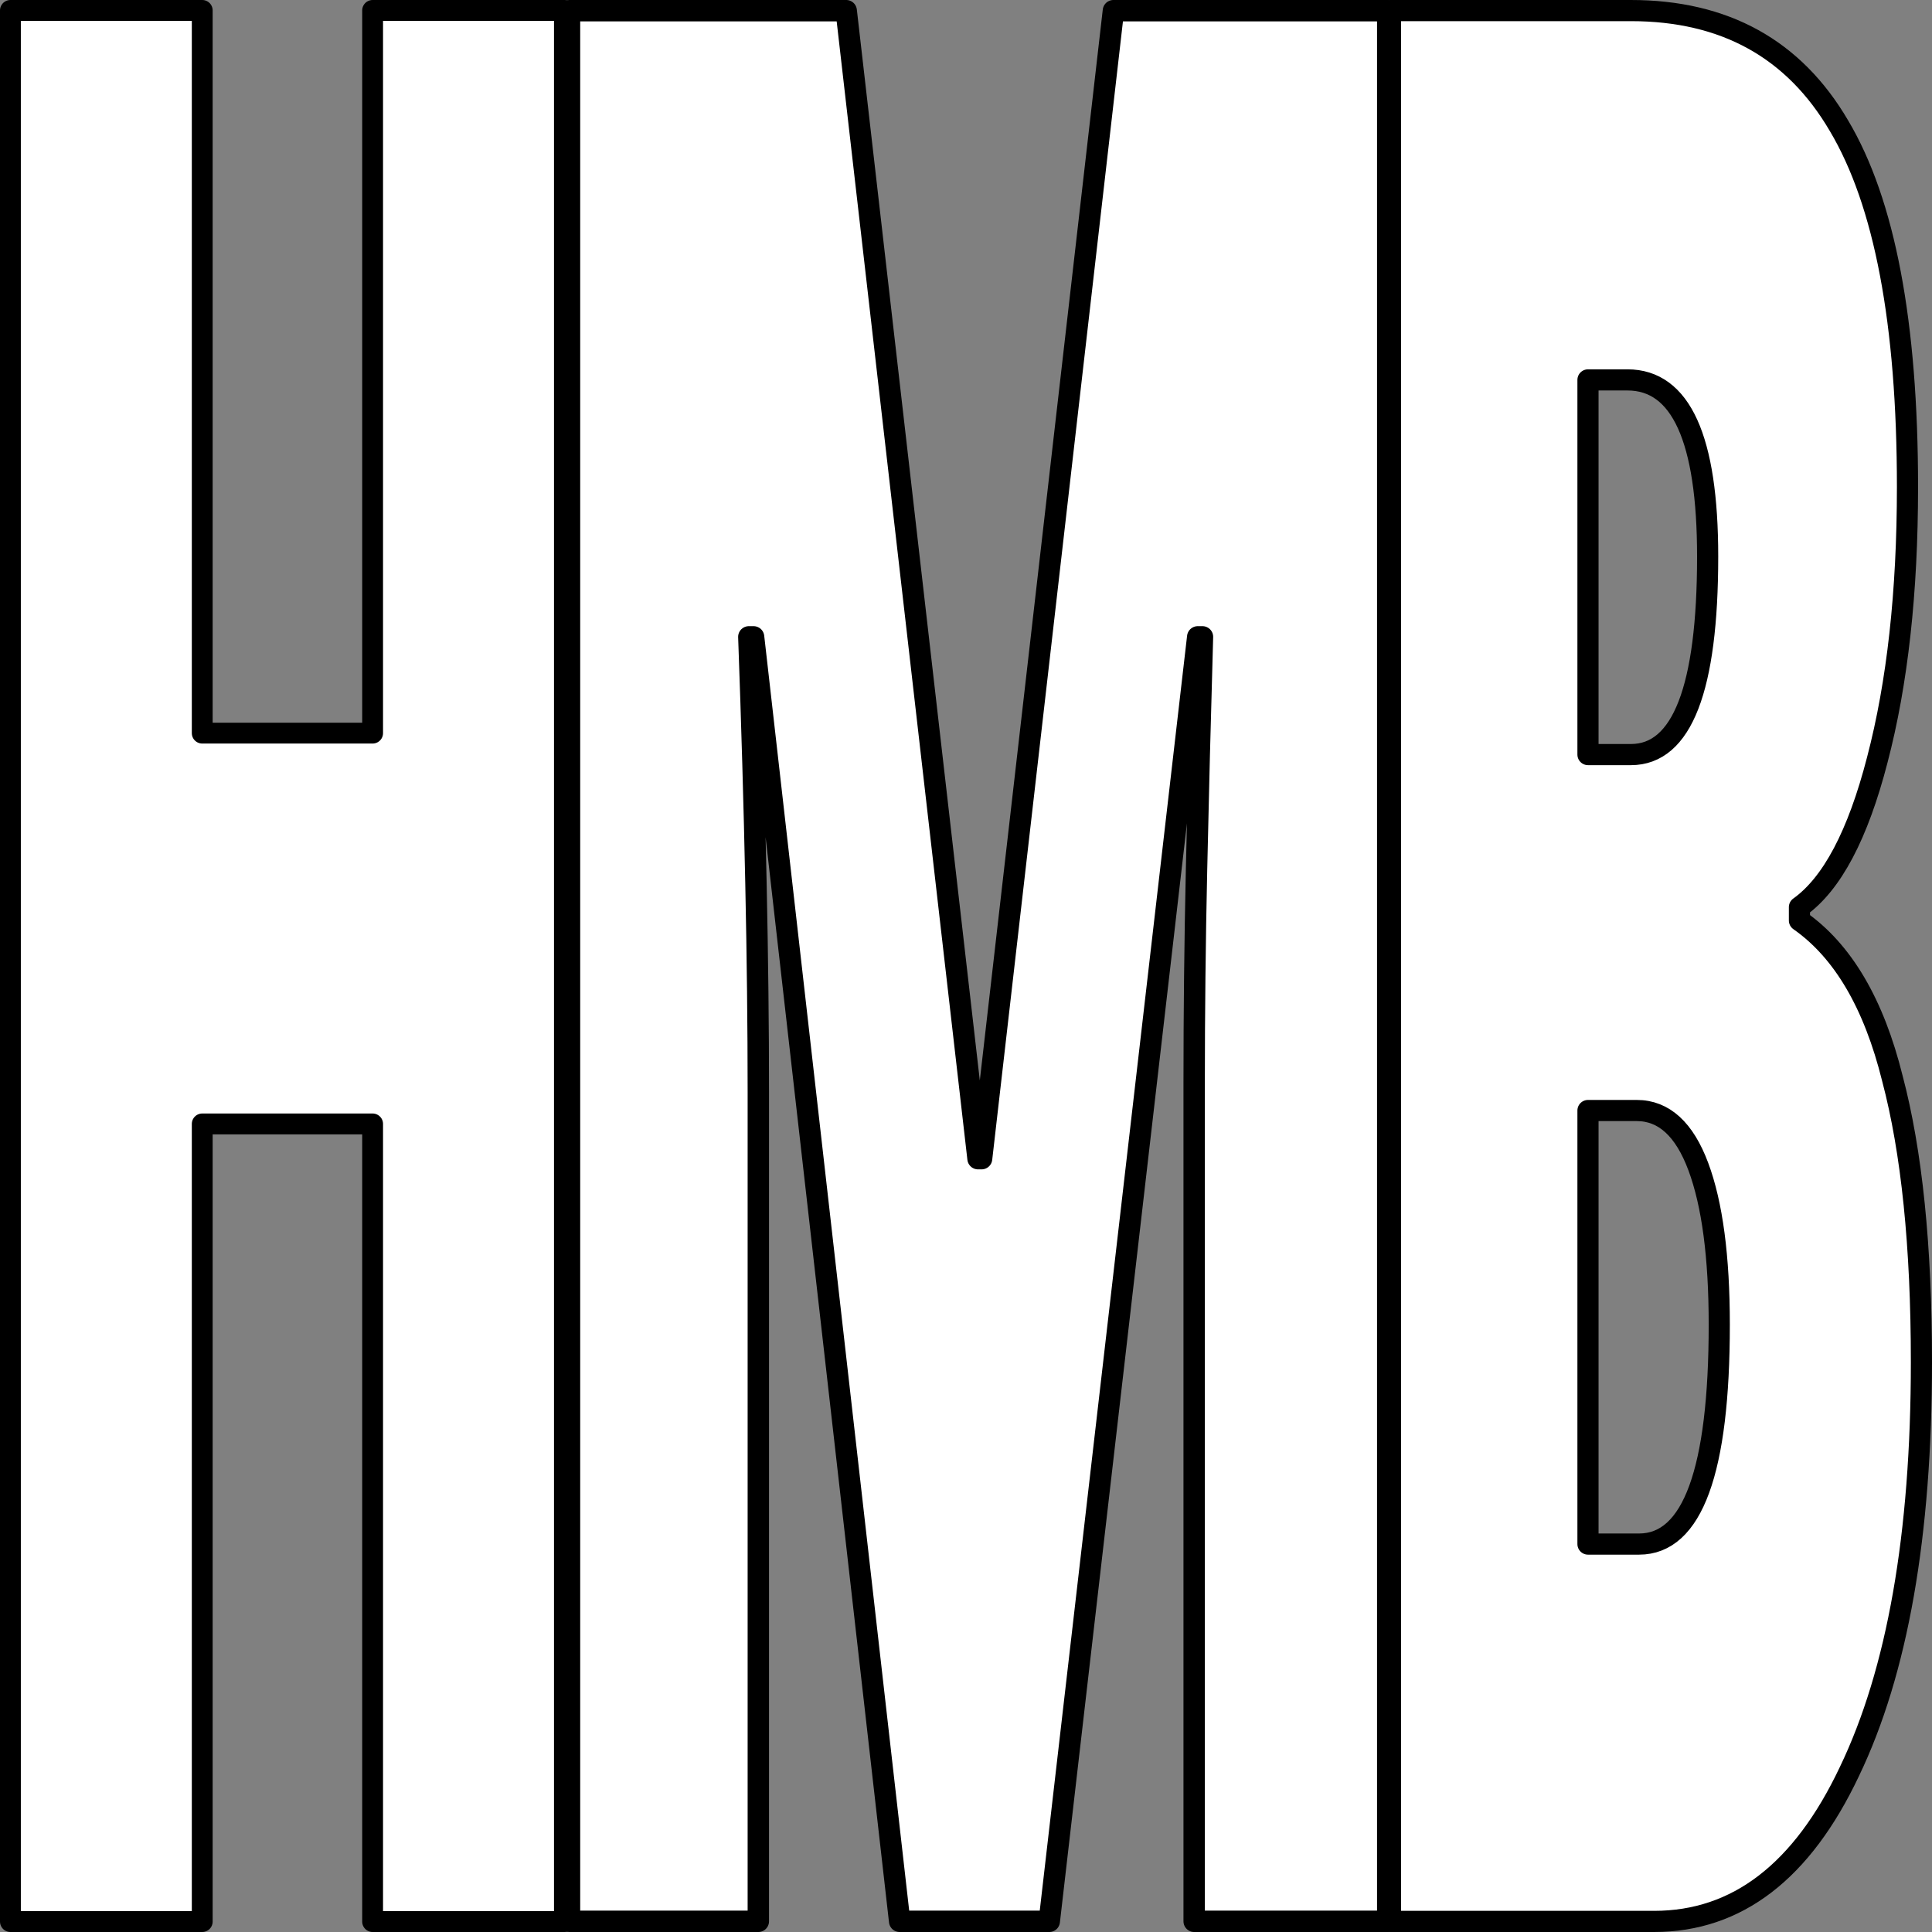 <?xml version="1.0" encoding="UTF-8" standalone="no"?>
<!-- Created with Inkscape (http://www.inkscape.org/) -->

<svg
   width="512"
   height="512"
   viewBox="0 0 512 512"
   version="1.1"
   id="svg1"
   sodipodi:docname="HMBmonochrome.svg"
   inkscape:version="1.4 (e7c3feb100, 2024-10-09)"
   xml:space="preserve"
   xmlns:inkscape="http://www.inkscape.org/namespaces/inkscape"
   xmlns:sodipodi="http://sodipodi.sourceforge.net/DTD/sodipodi-0.dtd"
   xmlns="http://www.w3.org/2000/svg"
   xmlns:svg="http://www.w3.org/2000/svg"><rect x="0" y="0" width="512" height="512" fill="#808080" stroke="none"/><sodipodi:namedview
     id="namedview1"
     pagecolor="#505050"
     bordercolor="#ffffff"
     borderopacity="1"
     inkscape:showpageshadow="false"
     inkscape:pageopacity="0"
     inkscape:pagecheckerboard="true"
     inkscape:deskcolor="#505050"
     inkscape:document-units="px"
     showborder="true"
     labelstyle="default"
     showguides="false"
     inkscape:zoom="0.27379672"
     inkscape:cx="-1000.7425"
     inkscape:cy="421.84582"
     inkscape:window-width="1920"
     inkscape:window-height="1011"
     inkscape:window-x="1920"
     inkscape:window-y="32"
     inkscape:window-maximized="1"
     inkscape:current-layer="g7"><sodipodi:guide
       position="0.862,511.125"
       orientation="0,-1"
       id="guide1"
       inkscape:locked="false" /><sodipodi:guide
       position="0.198,-0.186"
       orientation="1,0"
       id="guide2"
       inkscape:locked="false" /><sodipodi:guide
       position="512.052,-0.011"
       orientation="0,-1"
       id="guide3"
       inkscape:locked="false" /><sodipodi:guide
       position="511.328,512"
       orientation="1,0"
       id="guide4"
       inkscape:locked="false" /></sodipodi:namedview><defs
     id="defs1"><rect
       x="29.219"
       y="53.872"
       width="389.888"
       height="180.791"
       id="rect5" /><rect
       x="0.913"
       y="0"
       width="510.415"
       height="511.328"
       id="rect4" /></defs><g
     inkscape:label="Layer 1"
     inkscape:groupmode="layer"
     id="layer1"
     style="stroke:none;stroke-opacity:1"><rect
       style="display:none;fill:#ffffff;fill-opacity:1;stroke:none;stroke-width:14.85;stroke-linecap:round;stroke-linejoin:round;stroke-dasharray:none;stroke-dashoffset:0;stroke-opacity:1;paint-order:stroke markers fill"
       id="rect6"
       width="512"
       height="512"
       x="0"
       y="0"
       inkscape:label="Bg" /><g
       id="g7"
       inkscape:label="Text"
       style="stroke:none;stroke-opacity:1"><path
         style="font-weight:900;font-stretch:extra-condensed;font-size:442.744px;font-family:'Noto Serif Thai';-inkscape-font-specification:'Noto Serif Thai, Heavy Extra-Condensed';fill:#ffffff;fill-opacity:1;stroke:#000000;stroke-width:5.605;stroke-linecap:round;stroke-linejoin:round;stroke-opacity:1;paint-order:normal"
         d="m 432.224,2.803 q 37.255,0 55.113,30.497 18.166,30.497 18.166,95.747 0,41.845 -8.005,72.342 -7.697,29.788 -20.629,39.008 v 3.546 q 17.242,12.057 24.632,41.845 7.697,29.079 7.697,75.179 0,68.796 -19.089,108.513 -18.782,39.717 -51.726,39.717 h -69.892 V 2.803 Z m 0,197.168 q 20.321,0 20.321,-52.483 0,-46.81 -21.245,-46.81 h -10.468 v 99.293 z m -11.392,94.328 v 114.896 h 13.547 q 21.245,0 21.245,-58.157 0,-26.951 -5.542,-41.845 -5.542,-14.894 -16.318,-14.894 z"
         id="path20" /><path
         style="font-weight:900;font-stretch:extra-condensed;font-size:442.744px;font-family:'Noto Serif Thai';-inkscape-font-specification:'Noto Serif Thai, Heavy Extra-Condensed';fill:#ffffff;fill-opacity:1;stroke:#000000;stroke-width:5.667;stroke-linecap:round;stroke-linejoin:round;stroke-opacity:1;paint-order:normal"
         d="M 238.416,509.167 199.707,168.774 h -1.259 q 1.259,34.748 1.888,65.242 0.629,29.784 0.629,55.314 V 509.167 H 150.926 V 2.833 h 73.328 L 259.187,307.059 h 0.944 L 295.065,2.833 h 72.699 V 509.167 H 316.465 V 287.203 q 0,-28.366 0.629,-56.732 0.629,-29.075 1.574,-61.696 h -1.259 l -39.339,340.392 z"
         id="path19" /><path
         style="font-weight:900;font-stretch:extra-condensed;font-size:442.744px;font-family:'Noto Serif Thai';-inkscape-font-specification:'Noto Serif Thai, Heavy Extra-Condensed';fill:#ffffff;fill-opacity:1;stroke:#000000;stroke-width:5.524;stroke-linecap:round;stroke-linejoin:round;stroke-opacity:1;paint-order:normal"
         d="M 149.578,509.238 H 98.746 V 297.852 H 53.595 V 509.238 H 2.762 V 2.762 H 53.595 V 194.287 H 98.746 V 2.762 h 50.833 z"
         id="text19" /></g></g></svg>
